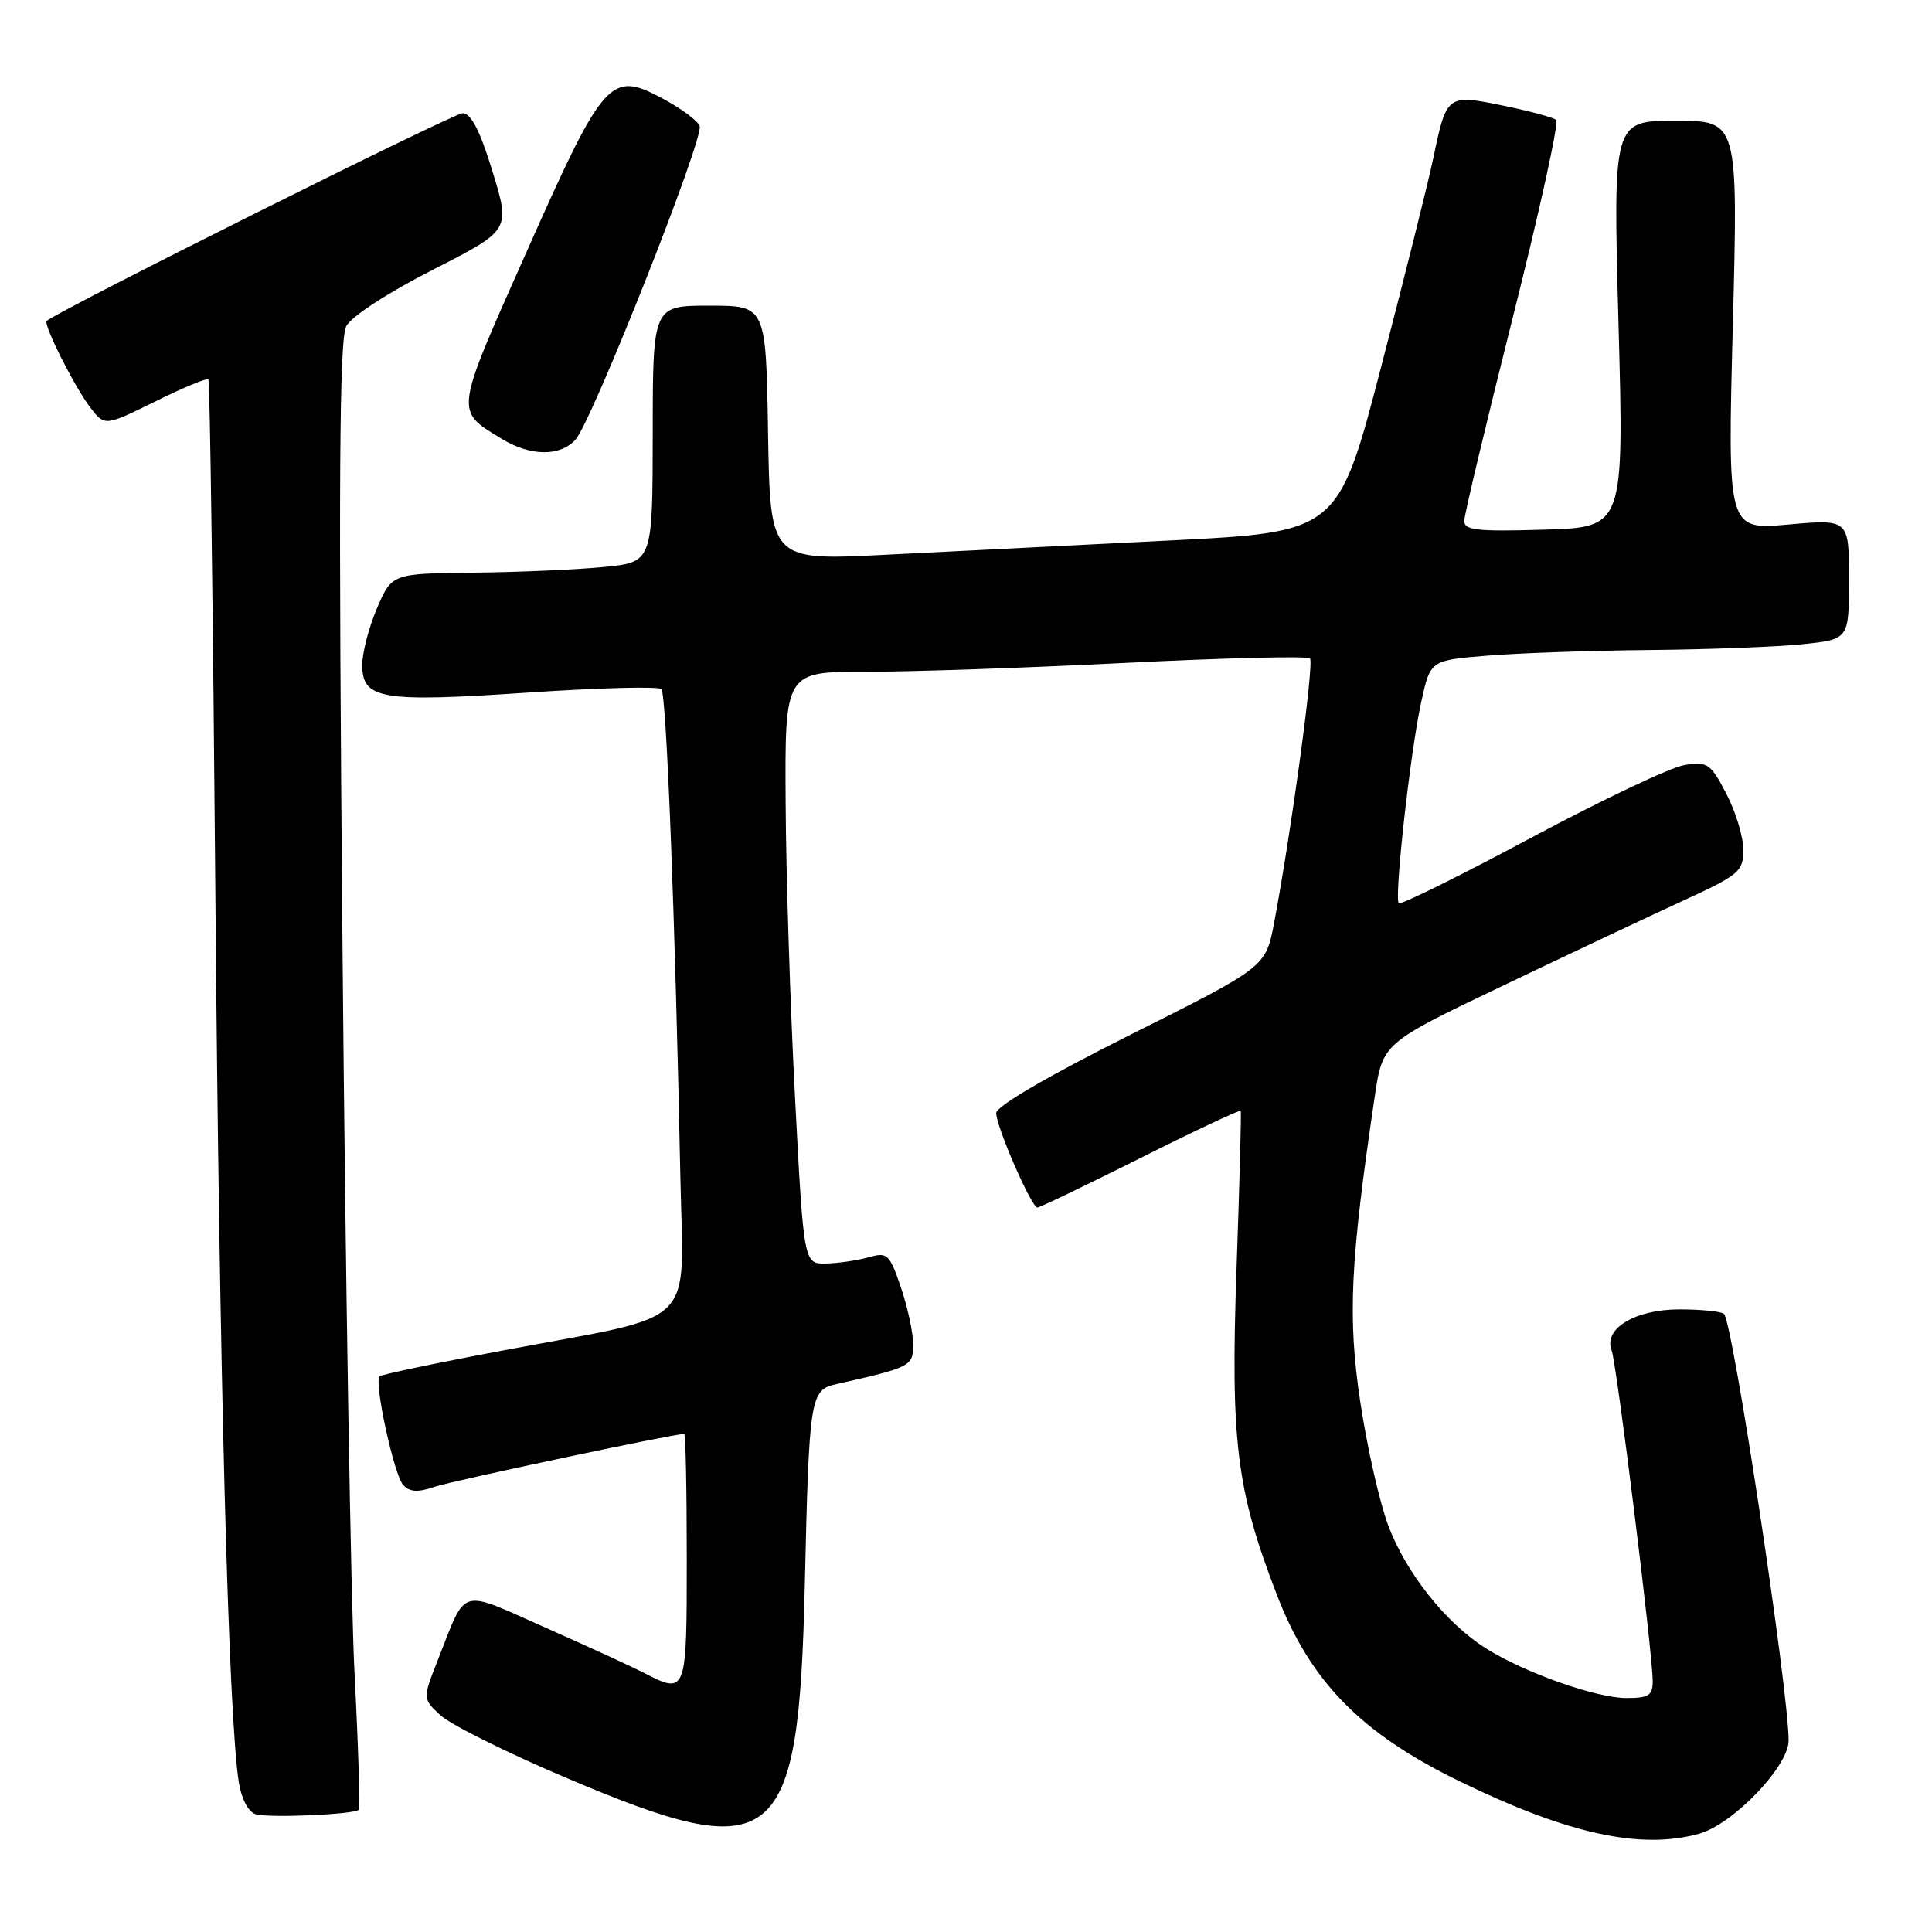 <?xml version="1.0" encoding="UTF-8" standalone="no"?>
<!DOCTYPE svg PUBLIC "-//W3C//DTD SVG 1.1//EN" "http://www.w3.org/Graphics/SVG/1.1/DTD/svg11.dtd" >
<svg xmlns="http://www.w3.org/2000/svg" xmlns:xlink="http://www.w3.org/1999/xlink" version="1.1" viewBox="0 0 256 256">
 <g >
 <path fill="currentColor"
d=" M 225.14 242.98 C 229.63 241.73 237.00 234.06 237.00 230.64 C 237.00 223.97 229.63 175.29 228.44 174.10 C 228.11 173.77 225.44 173.50 222.52 173.50 C 216.66 173.50 212.42 176.07 213.55 178.94 C 214.21 180.62 218.99 219.03 218.99 222.75 C 219.00 224.65 218.46 225.00 215.54 225.00 C 211.50 225.00 202.07 221.67 196.90 218.42 C 191.61 215.10 186.30 208.42 183.94 202.11 C 182.80 199.06 181.13 191.69 180.24 185.73 C 178.56 174.54 178.90 167.29 182.15 145.36 C 183.21 138.23 183.21 138.23 198.85 130.75 C 207.46 126.63 218.21 121.56 222.75 119.47 C 230.49 115.92 231.00 115.49 231.00 112.59 C 231.00 110.89 229.99 107.55 228.75 105.18 C 226.66 101.16 226.27 100.89 223.20 101.37 C 221.39 101.66 212.24 106.00 202.86 111.02 C 193.48 116.04 185.60 119.94 185.35 119.68 C 184.71 119.04 186.89 99.46 188.34 92.92 C 189.54 87.50 189.54 87.50 197.02 86.88 C 201.13 86.54 210.85 86.20 218.60 86.13 C 226.36 86.06 235.47 85.71 238.85 85.36 C 245.00 84.72 245.00 84.72 245.00 76.75 C 245.00 68.79 245.00 68.79 236.95 69.50 C 228.90 70.22 228.90 70.22 229.61 43.11 C 230.31 16.00 230.31 16.00 222.02 16.00 C 213.73 16.00 213.73 16.00 214.46 42.93 C 215.19 69.87 215.19 69.87 204.59 70.18 C 195.69 70.45 194.00 70.26 194.02 69.00 C 194.04 68.17 196.94 56.02 200.47 42.00 C 204.00 27.98 206.58 16.23 206.20 15.89 C 205.81 15.56 202.65 14.70 199.16 13.99 C 191.74 12.47 191.67 12.52 189.91 21.00 C 189.28 24.02 186.19 36.40 183.04 48.50 C 177.31 70.50 177.31 70.50 154.91 71.62 C 142.58 72.23 125.65 73.08 117.27 73.51 C 102.05 74.28 102.05 74.28 101.77 57.39 C 101.50 40.50 101.50 40.50 94.00 40.50 C 86.50 40.50 86.50 40.50 86.49 57.50 C 86.47 74.50 86.47 74.50 79.99 75.13 C 76.42 75.48 68.65 75.82 62.71 75.88 C 51.93 76.00 51.93 76.00 49.96 80.58 C 48.88 83.10 48.00 86.49 48.00 88.11 C 48.00 92.66 50.53 93.08 69.94 91.77 C 79.30 91.14 87.26 90.93 87.64 91.31 C 88.31 91.98 89.47 121.88 90.15 155.90 C 90.56 176.30 92.86 174.02 66.94 178.89 C 58.02 180.56 50.54 182.13 50.30 182.37 C 49.53 183.13 52.21 195.45 53.43 196.77 C 54.30 197.71 55.37 197.77 57.55 197.02 C 59.87 196.23 89.22 190.00 90.66 190.00 C 90.85 190.00 91.00 197.43 91.00 206.50 C 91.00 224.55 90.98 224.59 85.18 221.59 C 83.68 220.82 77.85 218.14 72.23 215.65 C 60.68 210.53 61.87 210.17 58.04 219.90 C 55.99 225.09 55.99 225.09 58.38 227.29 C 59.70 228.51 67.01 232.16 74.64 235.41 C 102.94 247.47 105.83 245.18 106.64 210.00 C 107.21 185.10 107.35 184.18 110.79 183.41 C 120.72 181.18 121.00 181.03 121.00 178.14 C 121.00 176.61 120.27 173.22 119.38 170.60 C 117.87 166.17 117.58 165.89 115.13 166.59 C 113.68 167.00 111.15 167.38 109.50 167.42 C 106.50 167.50 106.50 167.50 105.35 145.50 C 104.71 133.40 104.15 115.74 104.10 106.25 C 104.00 89.00 104.00 89.00 114.75 89.01 C 120.66 89.02 136.18 88.49 149.24 87.83 C 162.29 87.18 173.24 86.91 173.58 87.24 C 174.15 87.82 171.12 110.15 168.82 122.32 C 167.71 128.13 167.71 128.13 149.86 137.07 C 138.90 142.56 132.00 146.58 132.00 147.48 C 132.00 149.28 136.67 160.00 137.46 160.00 C 137.77 160.00 143.92 157.05 151.12 153.44 C 158.32 149.83 164.30 147.02 164.40 147.19 C 164.50 147.36 164.25 156.72 163.85 168.00 C 163.04 191.01 163.82 197.38 169.18 211.29 C 173.61 222.81 180.32 229.66 193.42 236.04 C 207.75 243.02 217.39 245.13 225.14 242.98 Z  M 47.53 239.81 C 47.73 239.60 47.49 231.58 46.99 221.97 C 46.49 212.36 45.76 168.72 45.38 124.98 C 44.84 63.85 44.96 44.95 45.88 43.22 C 46.58 41.92 51.40 38.78 57.36 35.74 C 67.64 30.50 67.64 30.50 65.27 22.75 C 63.60 17.29 62.42 15.00 61.29 15.00 C 60.09 15.00 7.94 41.05 6.19 42.52 C 5.69 42.95 9.89 51.30 11.96 53.99 C 13.88 56.49 13.88 56.49 20.56 53.20 C 24.23 51.38 27.40 50.07 27.61 50.28 C 27.82 50.48 28.23 81.22 28.54 118.58 C 29.06 181.85 30.26 227.47 31.65 236.20 C 32.00 238.38 32.91 240.10 33.87 240.39 C 35.60 240.92 46.90 240.43 47.53 239.81 Z  M 76.26 58.25 C 78.46 55.79 93.32 18.27 92.71 16.69 C 92.44 15.98 90.19 14.32 87.72 13.01 C 80.86 9.37 80.02 10.31 69.72 33.49 C 60.16 54.99 60.25 54.34 66.50 58.16 C 70.29 60.47 74.23 60.51 76.26 58.25 Z "/>
</g>
</svg>